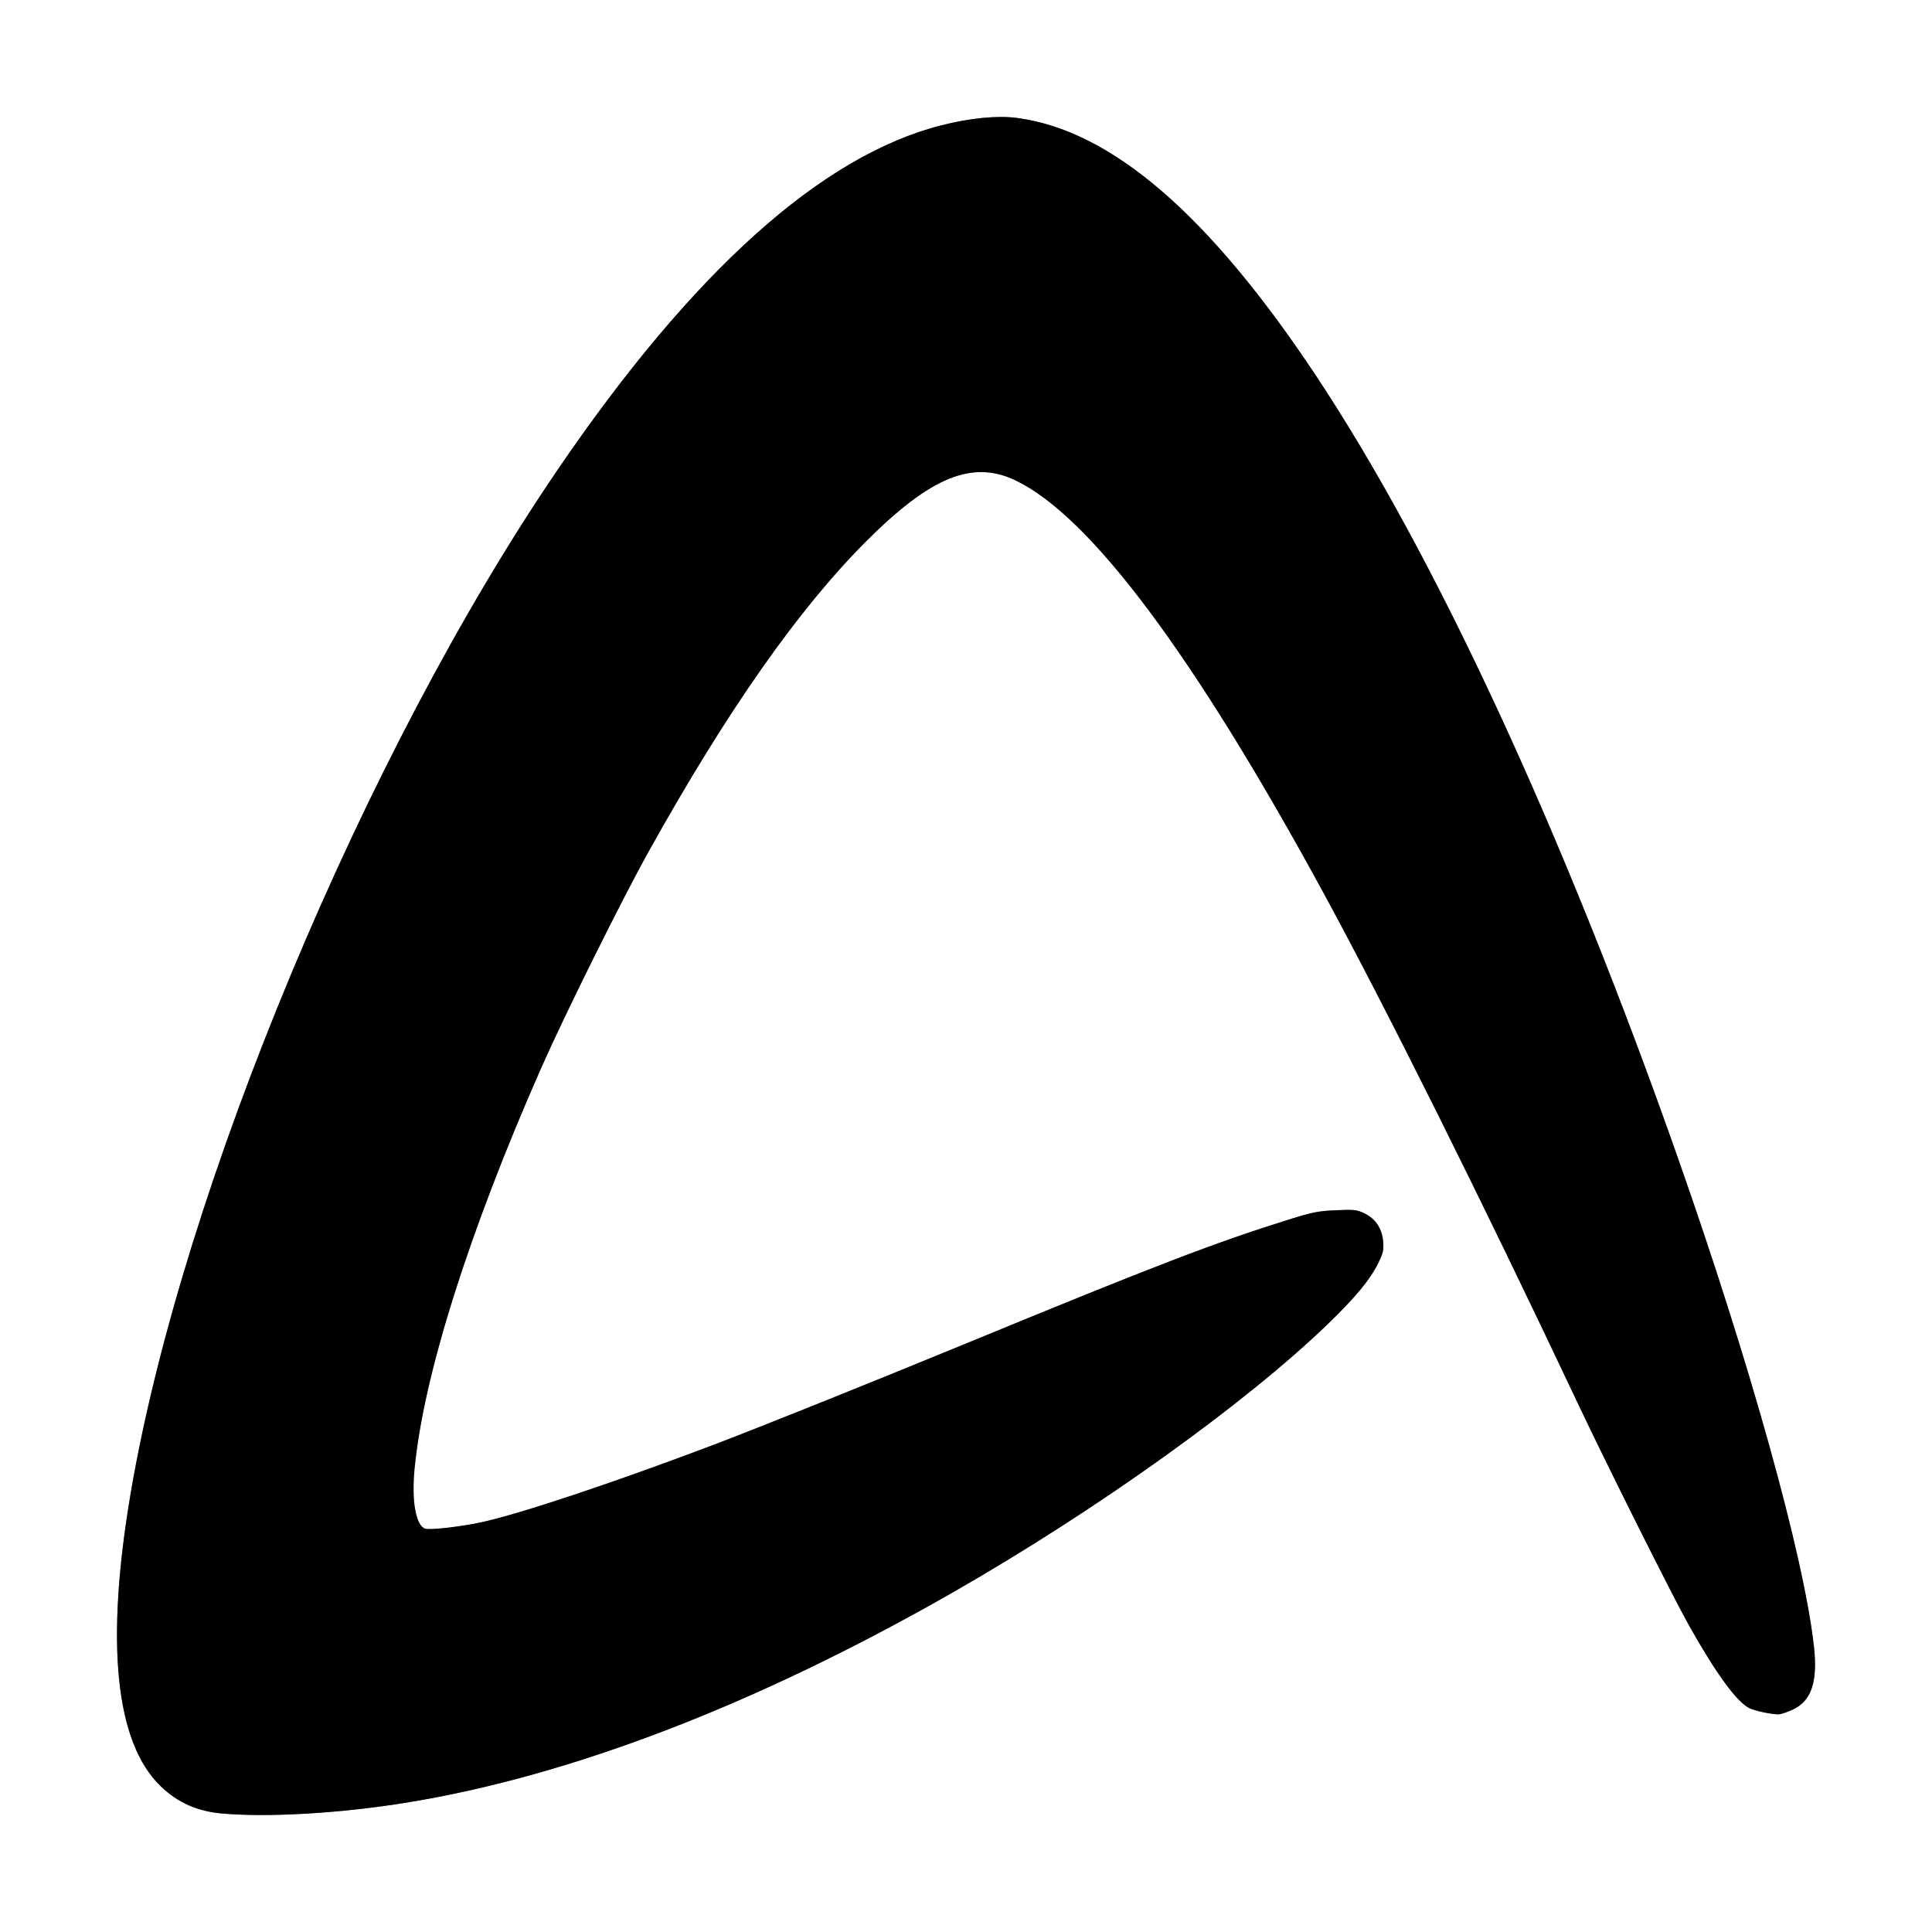<?xml version="1.0" encoding="UTF-8" standalone="no"?>
<!-- Created with Inkscape (http://www.inkscape.org/) -->

<svg
   xmlns:dc="http://purl.org/dc/elements/1.1/"
   xmlns:cc="http://creativecommons.org/ns#"
   xmlns:rdf="http://www.w3.org/1999/02/22-rdf-syntax-ns#"
   xmlns:svg="http://www.w3.org/2000/svg"
   xmlns="http://www.w3.org/2000/svg"
   xmlns:sodipodi="http://sodipodi.sourceforge.net/DTD/sodipodi-0.dtd"
   xmlns:inkscape="http://www.inkscape.org/namespaces/inkscape"
   id="svg3047"
   version="1.1"
   inkscape:version="0.48.5 r10040"
   width="512"
   height="512"
   sodipodi:docname="abiword.svg"
   viewBox="0 0 512 512">
  <defs
     id="defs3051" />
  <sodipodi:namedview
     pagecolor="#ffffff"
     bordercolor="#666666"
     borderopacity="1"
     objecttolerance="10"
     gridtolerance="10"
     guidetolerance="10"
     inkscape:pageopacity="0"
     inkscape:pageshadow="2"
     inkscape:window-width="1920"
     inkscape:window-height="1007"
     id="namedview3049"
     showgrid="false"
     inkscape:zoom="0.86132812"
     inkscape:cx="31.346937"
     inkscape:cy="256"
     inkscape:window-x="0"
     inkscape:window-y="31"
     inkscape:window-maximized="1"
     inkscape:current-layer="svg3047"
     inkscape:document-units="px" />
  <path
     style="fill:#000000;stroke-width:0.491;fill-opacity:1"
     d="M 58.878,480.598 C 52.343,480.025 47.189,477.756 42.702,473.476 30.54,461.878 27.837,435.49 34.698,395.334 48.377,315.261 96.639,199.619 147.642,124.704 183.57,71.931 217.781,41.215 249.572,33.186 c 7.589,-1.917 14.801,-2.614 19.952,-1.928 24.974,3.323 50.77,25.524 79.025,68.012 31.68,47.639 65.744,121.222 96.145,207.69 19.155,54.482 33.386,105.609 36.02,129.409 1.04,9.396 -0.704,14.493 -5.731,16.747 -1.497,0.672 -3.153,1.214 -3.68,1.205 -2.08,-0.035 -6.391,-0.966 -7.765,-1.676 -3.416,-1.766 -8.912,-9.356 -16.182,-22.345 -4.212,-7.526 -21.668,-42.416 -29.116,-58.197 -25.378,-53.771 -50.958,-105.115 -67.535,-135.554 -34.323,-63.027 -61.683,-99.676 -81.545,-109.229 -11.422,-5.493 -22.478,-1.007 -39.536,16.042 -18.061,18.052 -36.891,44.897 -57.733,82.307 -7.136,12.809 -22.25,43.25 -28.458,57.318 -19.181,43.469 -31.271,81.75 -33.565,106.277 -0.807,8.632 0.337,15.074 2.816,15.861 1.275,0.405 9.373,-0.519 14.804,-1.688 10.205,-2.197 34.885,-10.421 61.447,-20.474 11.33,-4.288 41.552,-16.411 65.862,-26.419 51.618,-21.25 66.829,-27.098 86.698,-33.329 6.261,-1.964 7.874,-2.283 12.54,-2.487 4.847,-0.211 5.566,-0.131 7.576,0.841 2.935,1.421 4.649,4.014 4.935,7.465 0.185,2.234 -0.008,3.074 -1.318,5.736 -2.139,4.346 -6.011,9.025 -13.282,16.052 -21.866,21.134 -61.223,49.313 -99.304,71.1 -51.888,29.686 -101.194,48.679 -144.765,55.765 -17.548,2.854 -36.69,3.991 -48.999,2.911 z"
     id="path2982"
     inkscape:connector-curvature="0" />
  <path
     style="fill:#000000;fill-opacity:1;stroke-width:0.491;opacity:0.5"
     d="M 265.301 31 C 260.744 30.997 255.264 31.748 249.572 33.186 C 217.781 41.214 183.569 71.93 147.641 124.703 C 96.638 199.618 48.376 315.262 34.697 395.334 C 32.605 407.582 31.412 418.533 31.098 428.188 C 31.097 428.16 31.095 428.135 31.094 428.107 C 31.09 428.218 31.091 428.322 31.088 428.432 C 31.072 428.932 31.067 429.415 31.057 429.908 C 31.034 430.924 31.018 431.932 31.016 432.918 C 31.014 433.475 31.02 434.021 31.025 434.568 C 31.034 435.468 31.05 436.357 31.076 437.23 C 31.085 437.518 31.083 437.822 31.094 438.107 C 31.096 438.049 31.1 437.987 31.102 437.928 C 31.698 454.732 35.56 466.666 42.701 473.477 C 47.189 477.756 52.343 480.024 58.877 480.598 C 71.186 481.678 90.329 480.541 107.877 477.688 C 151.448 470.602 200.755 451.608 252.643 421.922 C 290.724 400.135 330.079 371.956 351.945 350.822 C 359.203 343.808 363.075 339.132 365.217 334.793 C 365.221 334.785 365.225 334.777 365.229 334.77 C 366.539 332.107 366.732 331.267 366.547 329.033 C 366.513 328.622 366.456 328.224 366.381 327.838 C 366.312 327.482 366.221 327.142 366.119 326.809 C 366.114 326.793 366.112 326.776 366.107 326.76 C 366.107 326.759 366.106 326.759 366.105 326.758 C 365.995 326.405 365.864 326.066 365.717 325.738 C 365.572 325.417 365.408 325.11 365.229 324.814 C 365.224 324.808 365.221 324.8 365.217 324.793 C 364.377 323.421 363.173 322.324 361.611 321.568 C 360.104 320.839 359.322 320.612 356.98 320.633 C 356.2 320.64 355.247 320.674 354.035 320.727 C 349.369 320.93 347.757 321.249 341.496 323.213 C 321.627 329.444 306.415 335.293 254.797 356.543 C 230.488 366.551 200.266 378.673 188.936 382.961 C 162.374 393.014 137.693 401.238 127.488 403.436 C 122.057 404.605 113.96 405.53 112.686 405.125 C 111.299 404.685 110.33 402.473 109.887 399.102 C 109.882 399.154 109.874 399.211 109.869 399.264 C 109.062 407.895 110.206 414.338 112.686 415.125 C 113.96 415.53 122.057 414.605 127.488 413.436 C 137.693 411.238 162.374 403.014 188.936 392.961 C 200.266 388.673 230.488 376.551 254.797 366.543 C 306.415 345.293 321.627 339.444 341.496 333.213 C 347.757 331.249 349.369 330.93 354.035 330.727 C 358.298 330.541 359.37 330.582 360.934 331.256 C 358.733 333.982 355.838 337.059 351.945 340.822 C 330.079 361.956 290.724 390.135 252.643 411.922 C 200.755 441.608 151.448 460.602 107.877 467.688 C 90.329 470.541 71.186 471.678 58.877 470.598 C 52.343 470.024 47.189 467.756 42.701 463.477 C 36.256 457.33 32.481 447.009 31.365 432.705 C 31.889 424.438 32.991 415.322 34.697 405.334 C 48.376 325.262 96.638 209.618 147.641 134.703 C 183.569 81.93 217.781 51.214 249.572 43.186 C 257.161 41.269 264.373 40.572 269.523 41.258 C 294.498 44.581 320.294 66.782 348.549 109.27 C 380.229 156.908 414.293 230.491 444.693 316.959 C 462.007 366.203 475.252 412.604 479.59 438.658 C 478.601 440.709 477.087 442.171 474.982 443.115 C 473.485 443.787 471.83 444.329 471.303 444.32 C 469.222 444.285 464.911 443.355 463.537 442.645 C 460.121 440.878 454.626 433.29 447.355 420.301 C 443.143 412.775 425.689 377.883 418.24 362.102 C 392.862 308.331 367.282 256.988 350.705 226.549 C 316.382 163.521 289.022 126.872 269.16 117.318 C 265.948 115.773 262.763 115.018 259.467 115.109 C 251.043 115.343 241.885 121.107 229.625 133.361 C 211.564 151.413 192.733 178.258 171.891 215.668 C 164.754 228.476 149.641 258.918 143.434 272.986 C 124.252 316.455 112.162 354.737 109.869 379.264 C 109.513 383.068 109.537 386.445 109.887 389.102 C 112.217 364.569 124.293 326.363 143.434 282.986 C 149.641 268.918 164.754 238.476 171.891 225.668 C 192.733 188.258 211.564 161.413 229.625 143.361 C 246.682 126.312 257.739 121.825 269.16 127.318 C 289.022 136.872 316.382 173.521 350.705 236.549 C 367.282 266.988 392.862 318.331 418.24 372.102 C 425.689 387.883 443.143 422.775 447.355 430.301 C 454.626 443.29 460.121 450.878 463.537 452.645 C 464.911 453.355 469.222 454.285 471.303 454.32 C 471.83 454.329 473.485 453.787 474.982 453.115 C 478.028 451.749 479.861 449.332 480.607 445.557 C 480.61 445.545 480.611 445.535 480.613 445.523 C 480.666 445.252 480.712 444.973 480.754 444.688 C 480.762 444.632 480.77 444.577 480.777 444.521 C 480.817 444.234 480.854 443.942 480.883 443.641 C 480.885 443.616 480.886 443.591 480.889 443.566 C 480.95 442.894 480.988 442.19 480.996 441.445 C 480.996 441.441 480.996 441.438 480.996 441.434 C 480.996 441.432 480.996 441.43 480.996 441.428 C 481.003 440.724 480.982 439.982 480.941 439.211 C 480.934 439.065 480.925 438.915 480.916 438.766 C 480.868 437.996 480.806 437.206 480.713 436.369 C 480.685 436.118 480.638 435.82 480.607 435.562 C 477.76 411.446 463.646 360.867 444.693 306.959 C 414.293 220.491 380.229 146.908 348.549 99.27 C 320.294 56.782 294.498 34.581 269.523 31.258 C 268.236 31.086 266.82 31.001 265.301 31 z "
     id="path2982-0" />
</svg>
